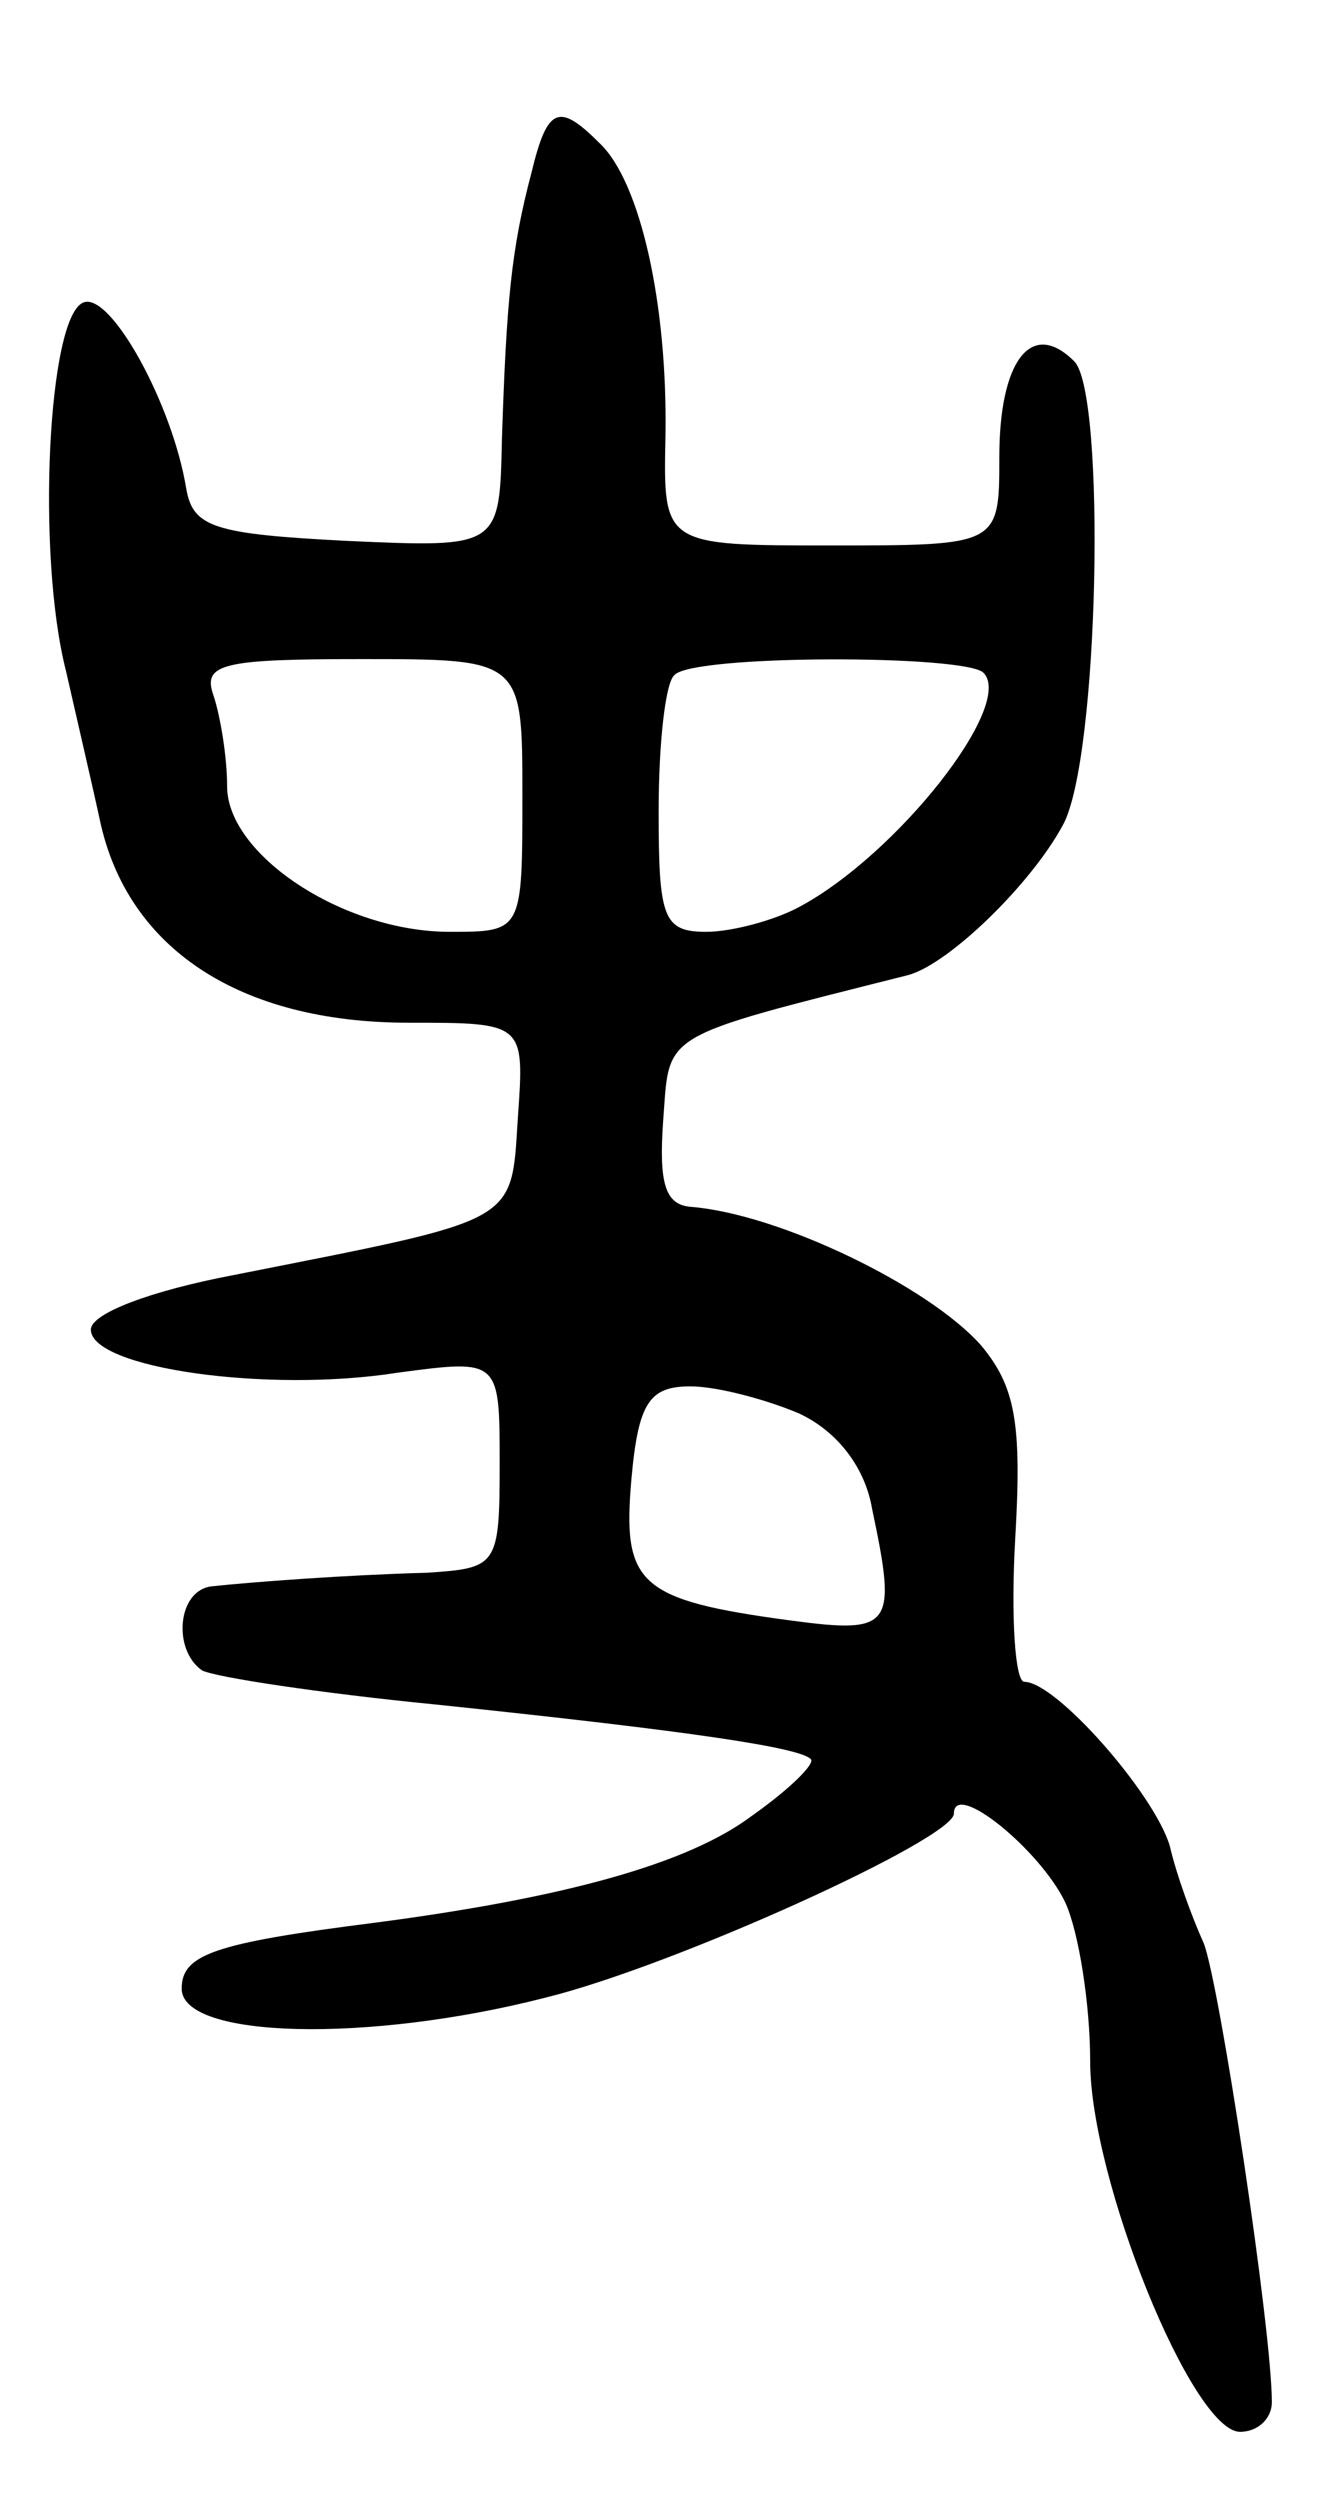 <svg version="1.0" xmlns="http://www.w3.org/2000/svg"
 width="59pt" height="110pt" viewBox="0 0 59 110"
 preserveAspectRatio="xMidYMid meet">
<g transform="translate(0,110) scale(0.1,-0.1)"
fill="#000000" stroke="none">
<path d="M234 1024 c-9 -34 -11 -57 -13 -117 -1 -48 -1 -48 -68 -45 -59 3 -68
6 -71 23 -6 37 -33 86 -45 82 -16 -5 -21 -111 -8 -162 5 -22 12 -52 15 -66 12
-56 61 -89 136 -89 51 0 51 0 48 -42 -3 -47 1 -44 -125 -69 -37 -7 -63 -17
-63 -24 0 -17 78 -28 135 -19 45 6 45 6 45 -40 0 -45 -1 -46 -32 -48 -36 -1
-76 -4 -95 -6 -15 -2 -17 -28 -4 -37 6 -3 52 -10 103 -15 115 -12 160 -19 165
-24 2 -2 -9 -13 -26 -25 -28 -21 -82 -36 -166 -47 -71 -9 -85 -14 -85 -29 0
-22 82 -24 160 -4 57 14 180 70 180 81 0 15 38 -16 49 -39 6 -13 11 -45 11
-70 0 -52 45 -163 66 -163 8 0 14 6 14 13 0 32 -23 184 -30 202 -5 11 -12 30
-15 43 -7 23 -50 72 -64 72 -4 0 -6 28 -4 63 3 51 0 67 -15 85 -23 26 -89 58
-128 61 -11 1 -14 10 -12 38 3 39 -3 36 108 64 18 5 54 40 68 66 16 29 19 190
5 204 -19 19 -33 0 -33 -42 0 -39 0 -39 -74 -39 -74 0 -74 0 -73 48 1 58 -11
112 -29 129 -18 18 -23 16 -30 -13z m-4 -274 c0 -60 0 -60 -32 -60 -47 0 -98
34 -98 64 0 13 -3 31 -6 40 -5 14 4 16 65 16 71 0 71 0 71 -60z m203 54 c14
-14 -38 -80 -81 -103 -11 -6 -30 -11 -41 -11 -19 0 -21 6 -21 53 0 30 3 57 7
60 8 9 128 9 136 1z m-81 -326 c17 -8 29 -24 32 -42 11 -52 9 -55 -36 -49 -67
9 -74 16 -70 62 3 34 8 41 26 41 12 0 34 -6 48 -12z"/>
</g>
</svg>
